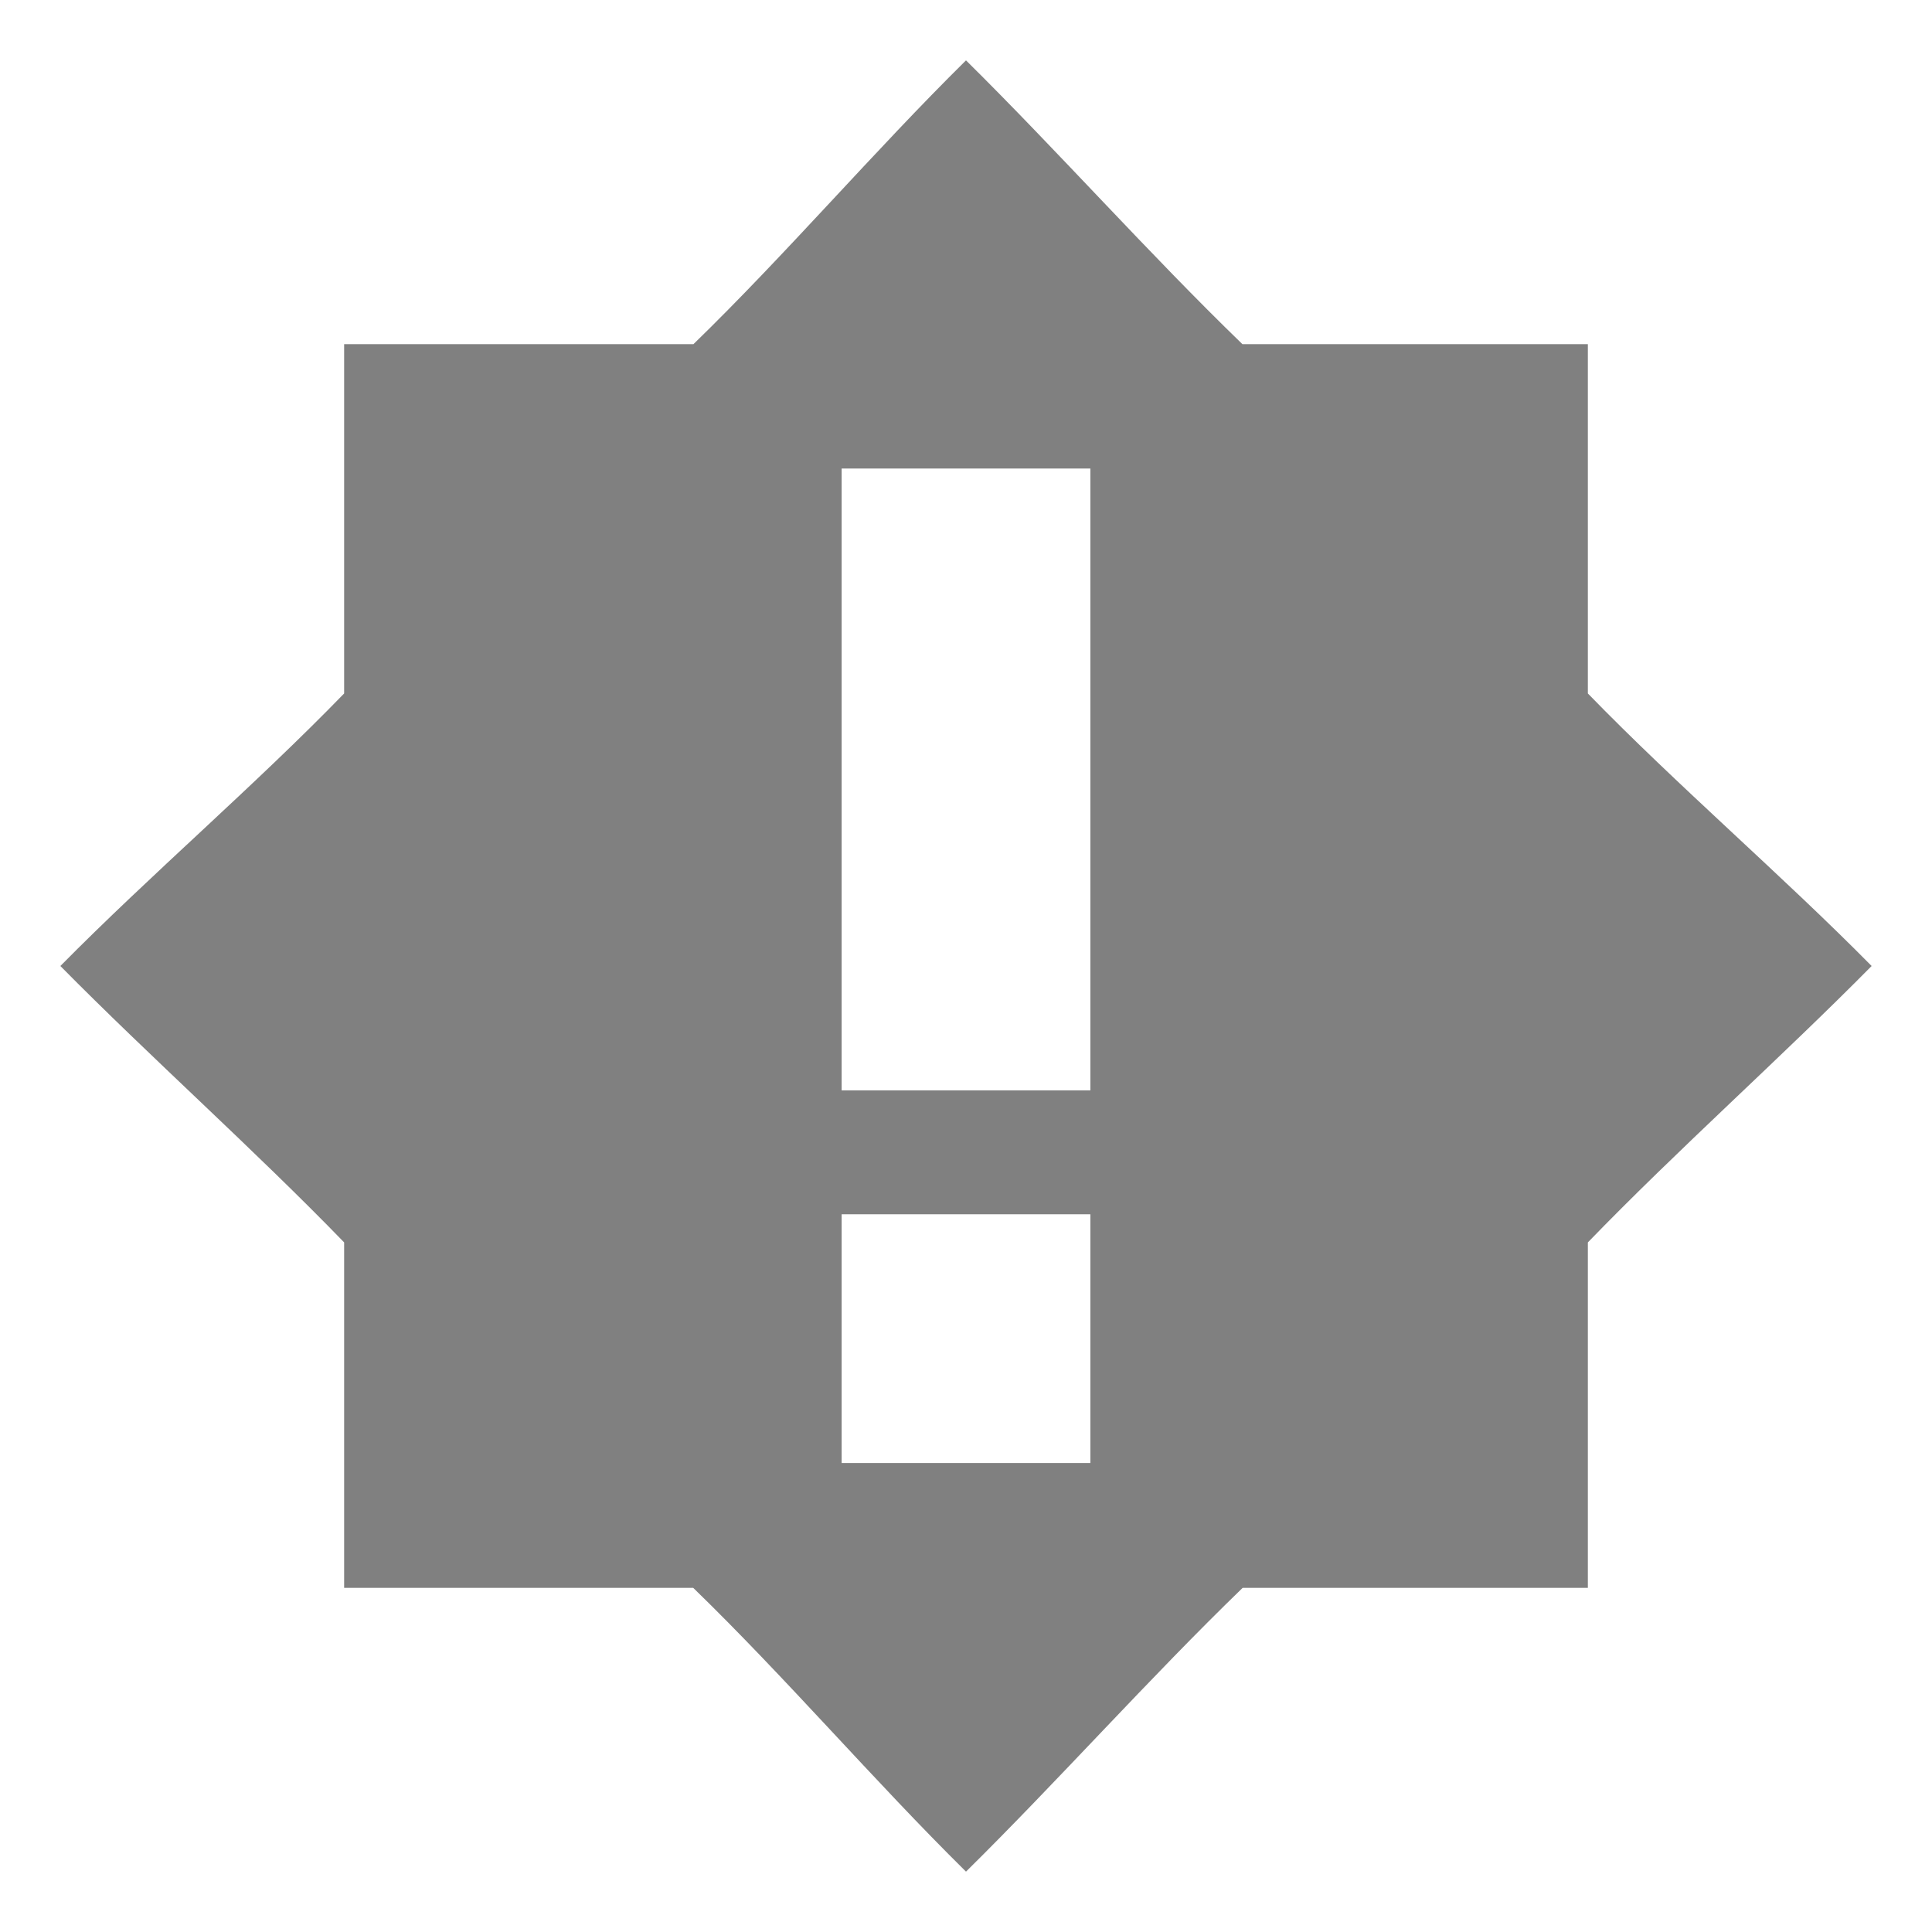 <?xml version="1.0" encoding="UTF-8" standalone="no"?>
<svg
   xmlns:dc="http://purl.org/dc/elements/1.1/"
   xmlns:cc="http://creativecommons.org/ns#"
   xmlns:rdf="http://www.w3.org/1999/02/22-rdf-syntax-ns#"
   xmlns:svg="http://www.w3.org/2000/svg"
   xmlns="http://www.w3.org/2000/svg"
   xmlns:sodipodi="http://sodipodi.sourceforge.net/DTD/sodipodi-0.dtd"
   xmlns:inkscape="http://www.inkscape.org/namespaces/inkscape"
   height="16"
   style="enable-background:new"
   version="1.1"
   width="16"
   id="svg8"
   sodipodi:docname="update-notifier.svg"
   inkscape:version="0.92.2 (unknown)">
  <defs
     id="defs12" />
  <sodipodi:namedview
     pagecolor="#ffffff"
     bordercolor="#666666"
     borderopacity="1"
     objecttolerance="10"
     gridtolerance="10"
     guidetolerance="10"
     inkscape:pageopacity="0"
     inkscape:pageshadow="2"
     inkscape:window-width="1496"
     inkscape:window-height="820"
     id="namedview10"
     showgrid="false"
     inkscape:zoom="14.75"
     inkscape:cx="4.779661"
     inkscape:cy="8"
     inkscape:window-x="0"
     inkscape:window-y="34"
     inkscape:window-maximized="0"
     inkscape:current-layer="g6" />
  <title
     id="title2">
  Paper Symbolic Icon Theme
 </title>
  <g
     transform="translate(-465,355.003)"
     id="g6">
    <path
       class="warning"
       d="m 473,-354.503 c -0.76,0.75 -1.488,1.603 -2.257,2.35 h -2.893 v 2.893 c -0.746,0.769 -1.6,1.497 -2.35,2.257 0.75,0.76 1.603,1.518 2.35,2.289 v 2.861 h 2.891 c 0.77,0.747 1.498,1.599 2.259,2.35 0.761,-0.751 1.519,-1.603 2.291,-2.35 h 2.859 v -2.861 c 0.747,-0.772 1.599,-1.529 2.35,-2.289 -0.75,-0.76 -1.603,-1.488 -2.35,-2.257 v -2.893 h -2.861 c -0.772,-0.747 -1.529,-1.599 -2.289,-2.35 z m -1.03,3.38 h 2.06 v 3.086 2.064 h -2.06 v -2.064 z m 0,6.176 h 2.06 v 2.06 h -2.06 z"
       style="fill:#808080;fill-opacity:1;stroke-width:1.03"
       id="path4"
       inkscape:connector-curvature="0" />
  </g>
</svg>
